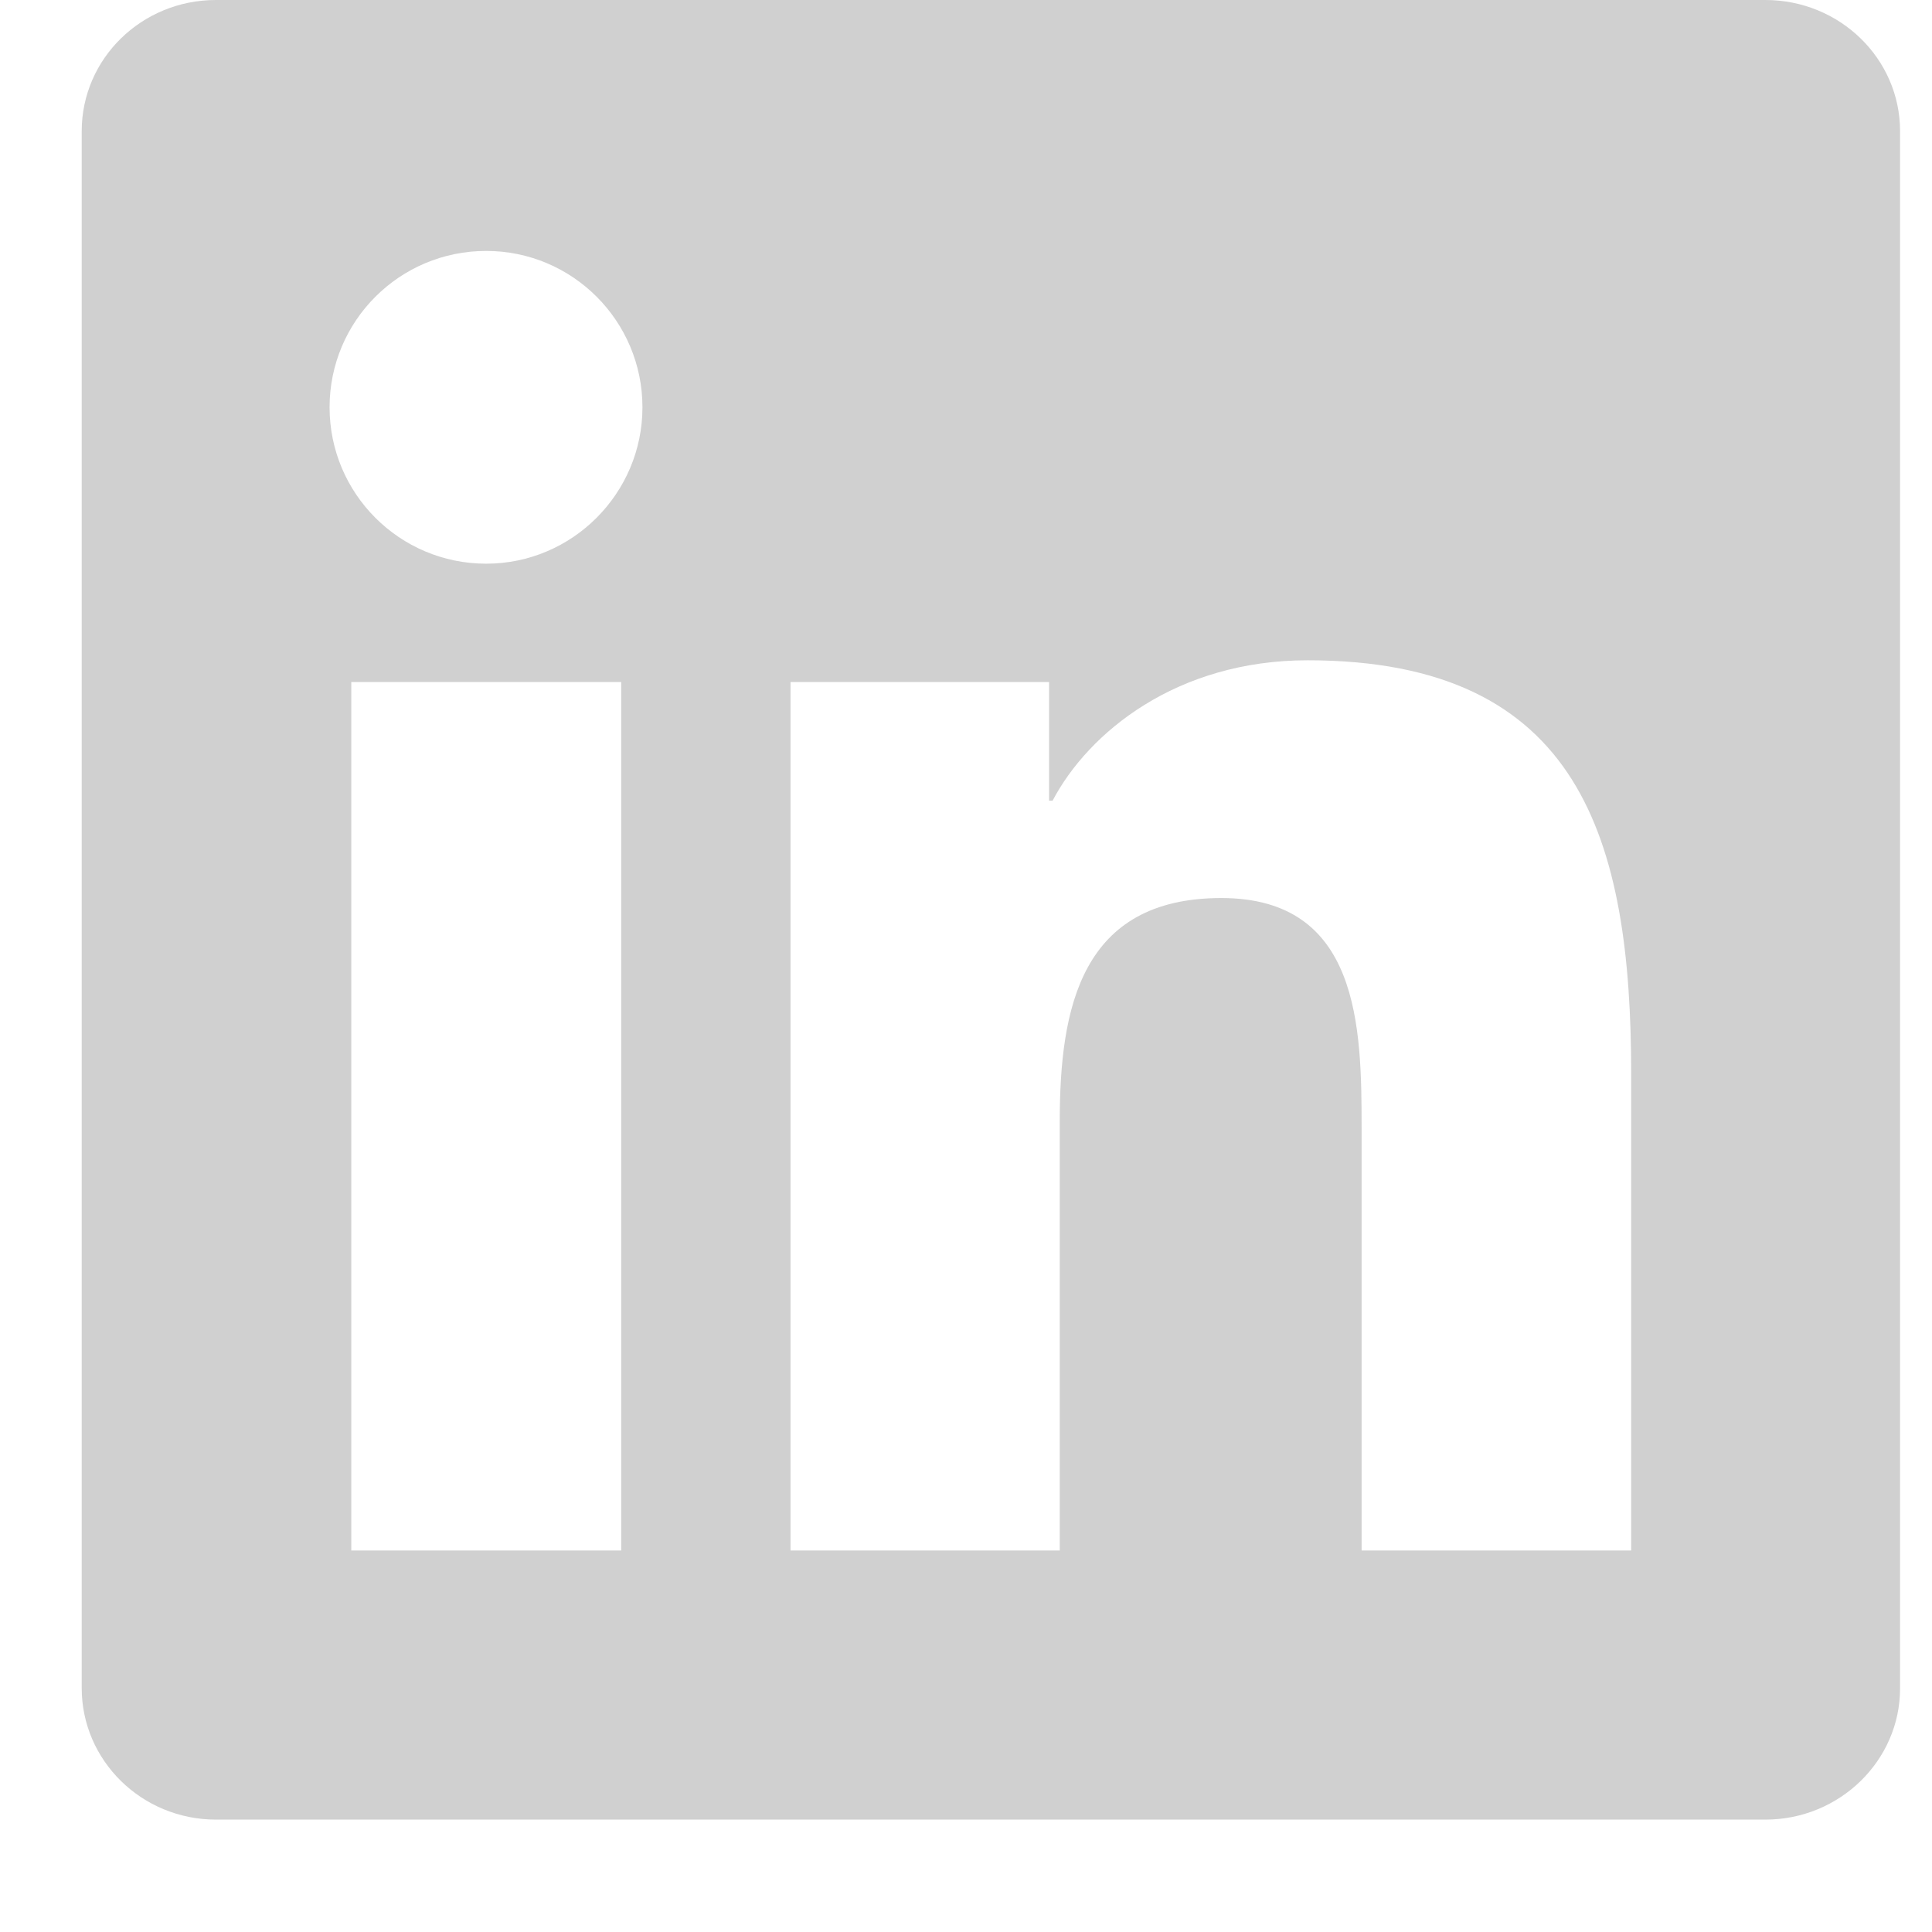 <svg width="25" height="25" viewBox="0 0 17 17" fill="none" xmlns="http://www.w3.org/2000/svg">
<g clip-path="url(#clip0_433_17723)">
<path d="M15.534 0H1.9C1.247 0 0.719 0.516 0.719 1.154V14.854C0.719 15.491 1.247 16.011 1.9 16.011H15.534C16.188 16.011 16.719 15.491 16.719 14.857V1.154C16.719 0.516 16.188 0 15.534 0ZM5.466 13.643H3.091V6.001H5.466V13.643ZM4.278 4.96C3.516 4.96 2.9 4.343 2.9 3.584C2.9 2.824 3.516 2.208 4.278 2.208C5.037 2.208 5.653 2.824 5.653 3.584C5.653 4.34 5.037 4.96 4.278 4.96ZM14.353 13.643H11.981V9.928C11.981 9.043 11.966 7.902 10.747 7.902C9.512 7.902 9.325 8.868 9.325 9.866V13.643H6.956V6.001H9.231V7.045H9.262C9.578 6.445 10.353 5.81 11.506 5.81C13.909 5.81 14.353 7.392 14.353 9.45V13.643Z" fill="#D0D0D0"/>
</g>
<defs>
<clipPath id="clip0_433_17723">
<rect width="16" height="16.011" fill="white" transform="translate(0.719)"/>
</clipPath>
</defs>
</svg>
